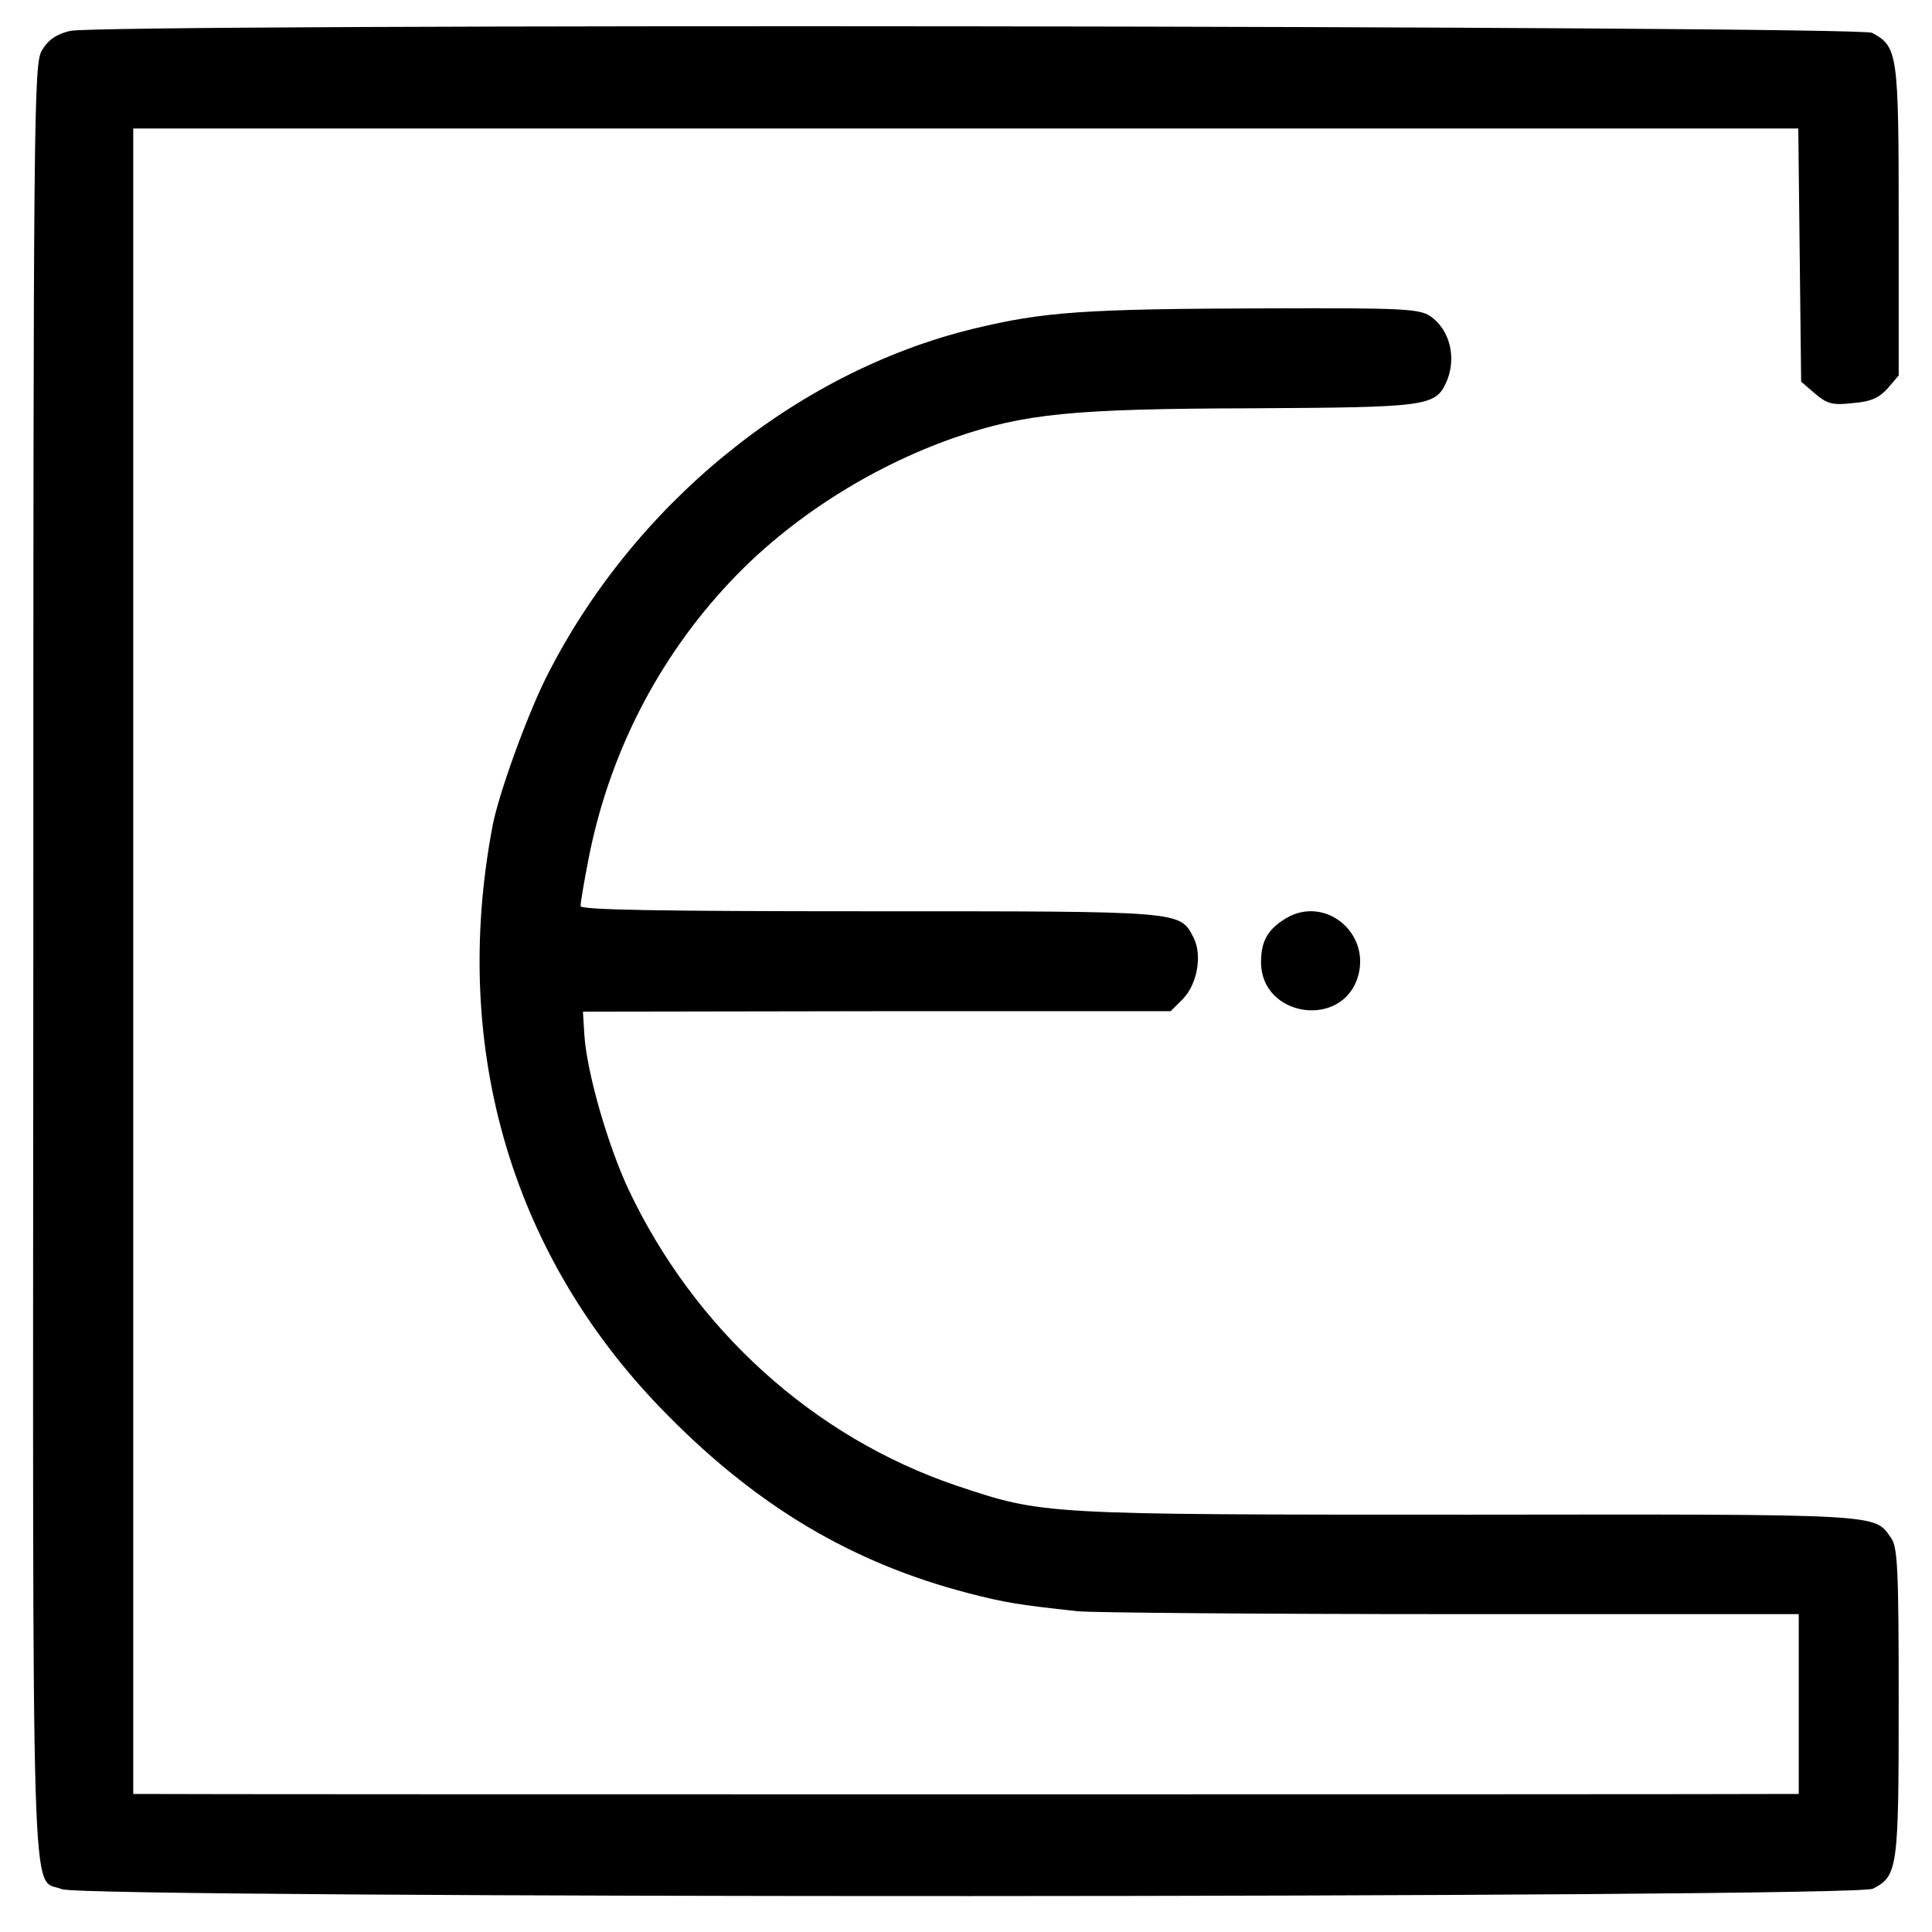 <?xml version="1.0" standalone="no"?>
<!DOCTYPE svg PUBLIC "-//W3C//DTD SVG 20010904//EN"
 "http://www.w3.org/TR/2001/REC-SVG-20010904/DTD/svg10.dtd">
<svg version="1.0" xmlns="http://www.w3.org/2000/svg"
 width="406pt" height="406pt" viewBox="0 0 406 406"
 preserveAspectRatio="xMidYMid meet">
<g transform="translate(0,406) scale(0.1,-0.1)"
fill="#000000" stroke="none">
<path d="M147 3995 c-29 -7 -46 -19 -59 -41 -17 -28 -18 -129 -18 -1911 -1
-2073 -6 -1926 60 -1953 47 -20 3770 -19 3806 1 52 27 54 42 54 391 0 277 -2
327 -16 346 -36 51 -9 50 -889 49 -900 0 -892 0 -1075 61 -301 102 -551 329
-690 624 -44 95 -87 246 -92 323 l-3 49 617 1 618 0 26 26 c30 31 41 92 22
129 -29 56 -21 55 -681 55 -450 0 -607 3 -607 11 0 7 7 49 16 95 42 220 145
424 299 587 123 131 293 240 470 302 148 51 248 61 628 62 363 2 383 4 406 54
23 51 8 112 -34 140 -23 15 -60 17 -338 16 -388 -1 -474 -7 -622 -43 -374 -91
-716 -371 -898 -734 -41 -83 -99 -243 -112 -311 -89 -470 42 -911 370 -1240
190 -192 388 -309 630 -372 78 -20 102 -24 230 -38 33 -3 387 -6 788 -6 l727
0 0 -189 0 -189 -57 0 c-74 -1 -3332 -1 -3395 0 l-48 0 0 1750 0 1750 123 0
c162 0 3234 0 3314 0 l62 0 3 -266 3 -266 29 -25 c26 -22 37 -25 80 -20 38 3
55 11 73 31 l23 27 0 326 c0 352 -2 365 -56 394 -30 15 -3723 20 -3787 4z"/>
<path d="M2702 2130 c-38 -23 -52 -48 -52 -92 0 -116 172 -141 204 -29 26 92
-71 170 -152 121z"/>
</g>
</svg>
